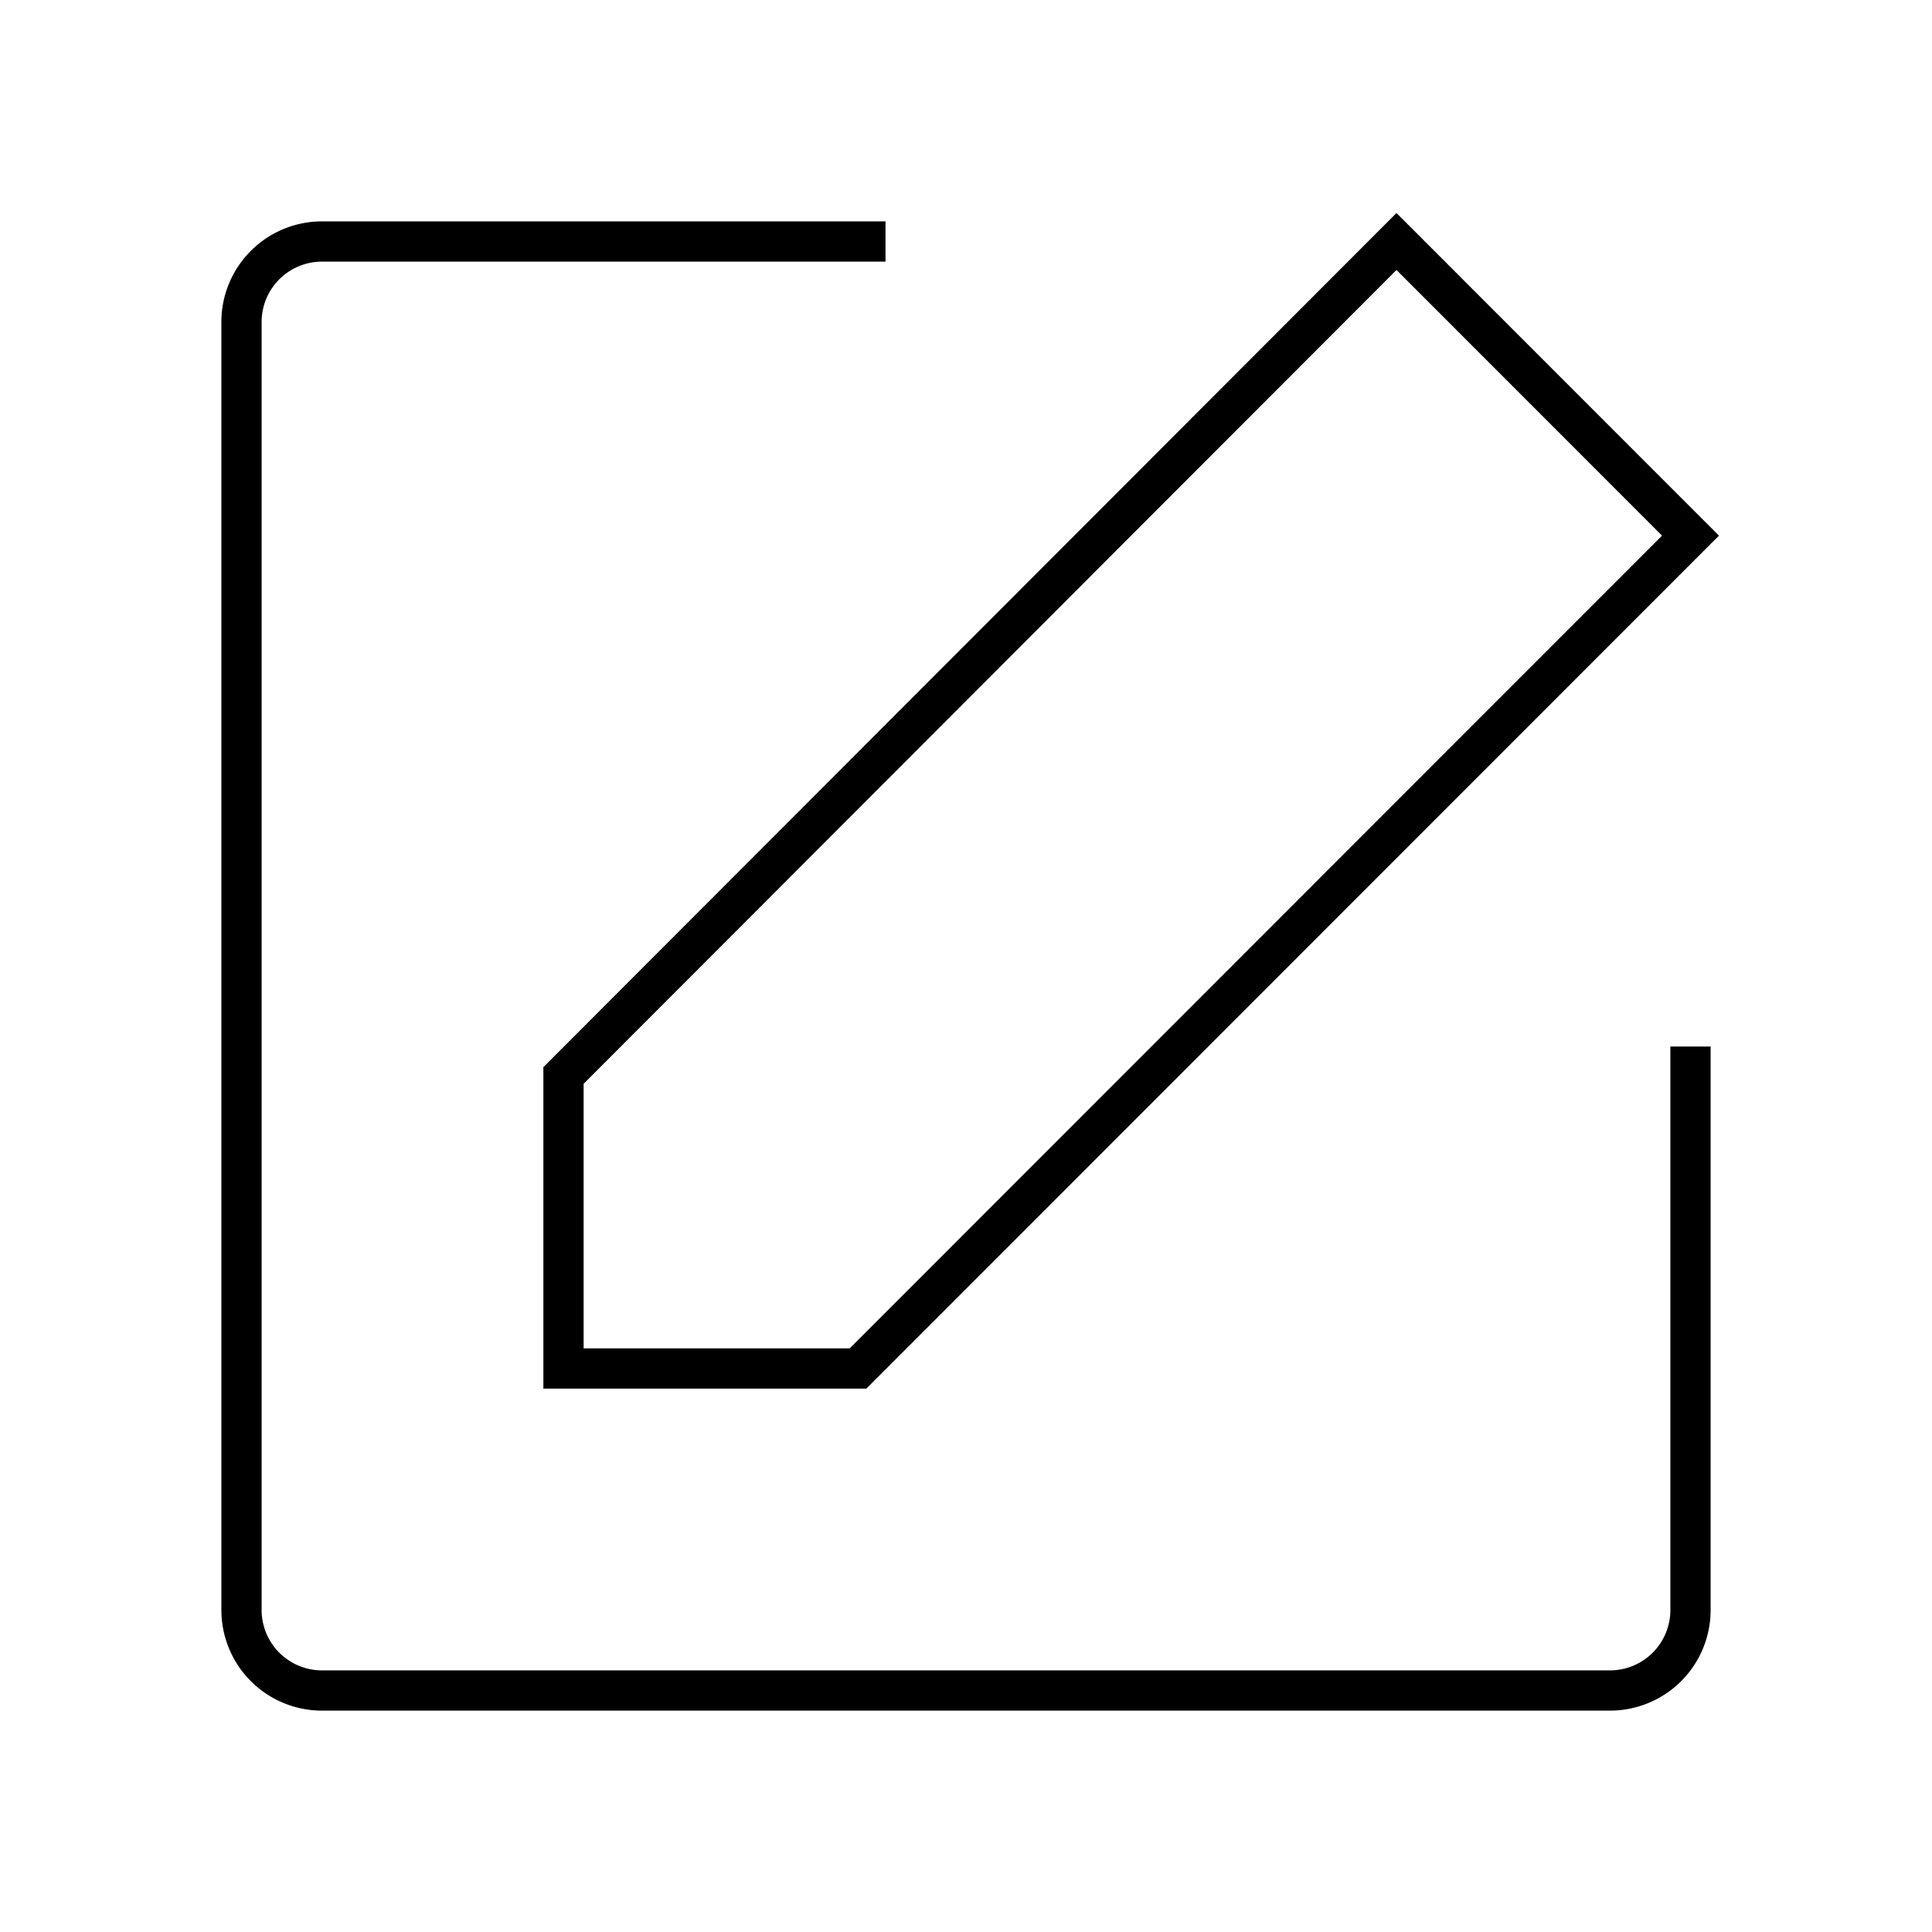 
    <svg viewBox="0 0 48 48" xmlns="http://www.w3.org/2000/svg" fill="none" stroke="currentColor" class="icon">
        <path d="M42 26v14a2 2 0 0 1-2 2H8a2 2 0 0 1-2-2V8a2 2 0 0 1 2-2h14" fill="none" stroke="currentColor"></path><path d="M14 26.72V34h7.317L42 13.308 34.695 6 14 26.72Z" fill="none" stroke="currentColor"></path>
    </svg>
  